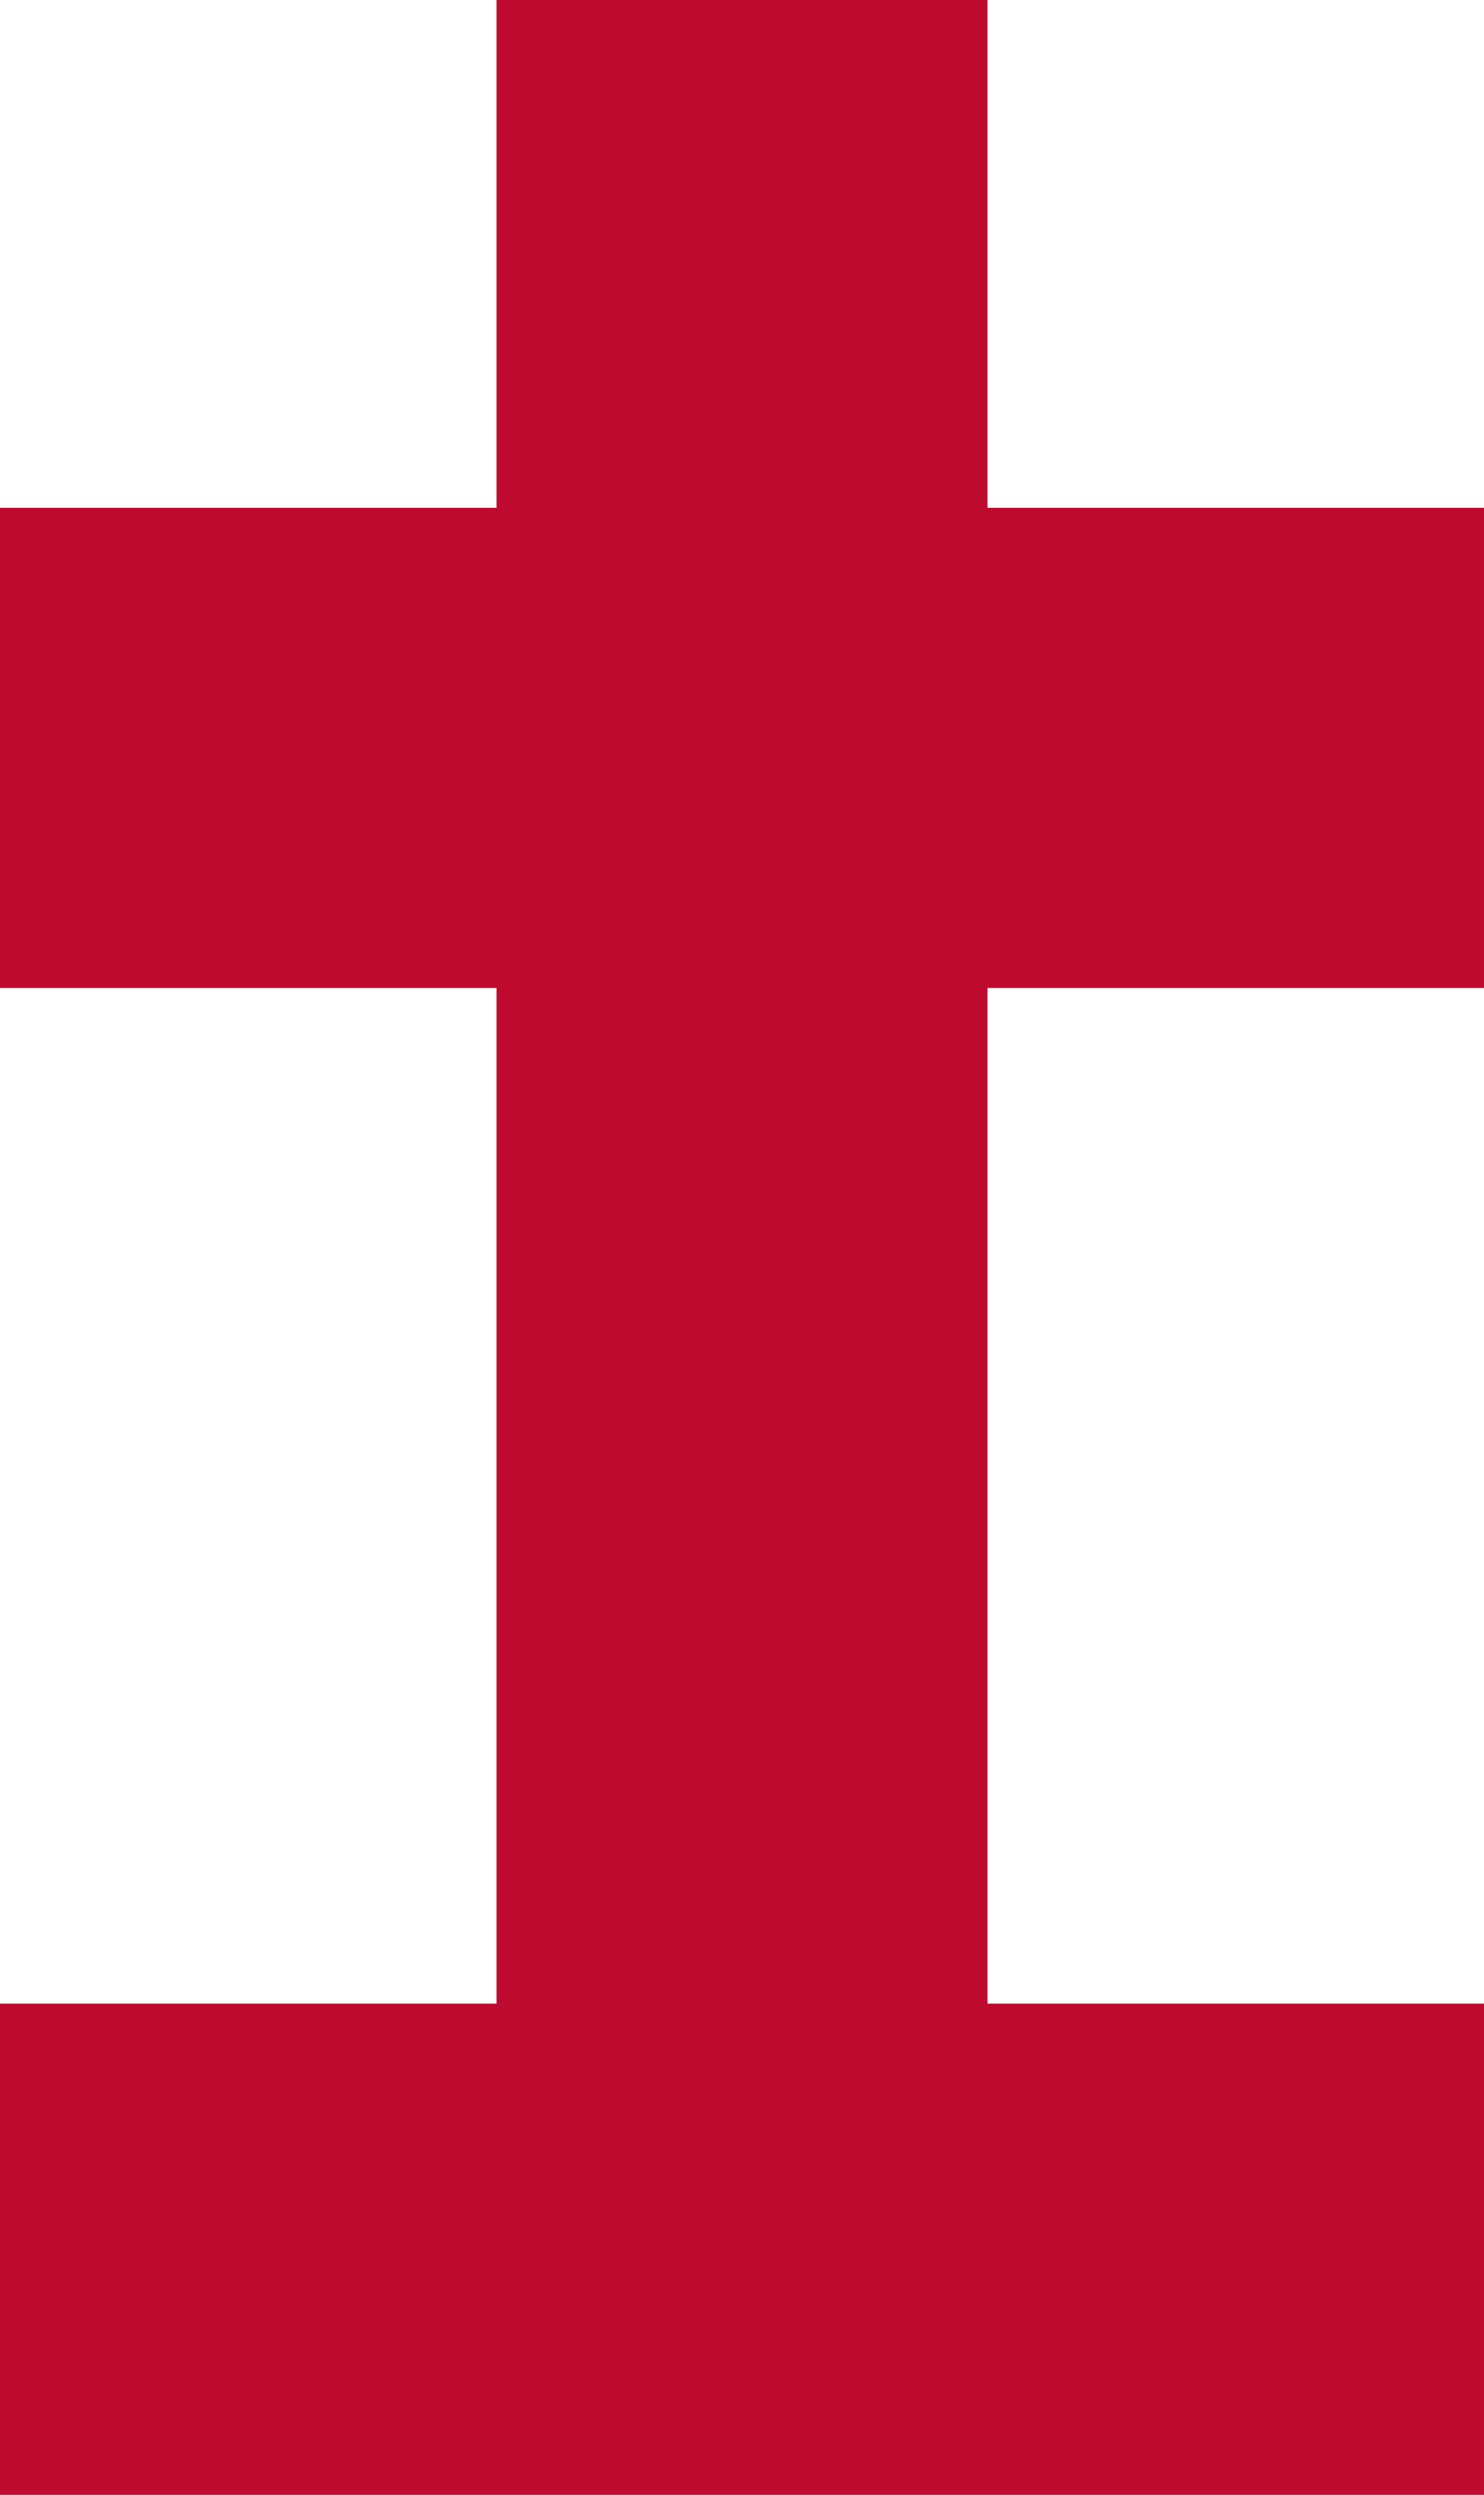 <?xml version="1.0" encoding="UTF-8" standalone="no"?>
<!-- Created with Inkscape (http://www.inkscape.org/) -->

<svg
   version="1.1"
   id="svg1629"
   width="277.295"
   height="465.938"
   viewBox="0 0 277.295 465.938"
   xmlns="http://www.w3.org/2000/svg"
   xmlns:svg="http://www.w3.org/2000/svg">
  <defs
     id="defs1633" />
  <g
     id="g1635"
     transform="translate(-95.352,-1.031)">
    <path
       style="fill:#BF0A30;stroke-width:1.374"
       d="m 95.352,421.097 v -45.872 h 46.388 46.388 v -94.837 -94.837 H 141.74 95.352 V 140.709 95.868 h 46.388 46.388 V 48.449 1.031 H 234 279.872 v 47.419 47.419 h 46.388 46.388 v 44.841 44.841 h -46.388 -46.388 v 94.837 94.837 h 46.388 46.388 v 45.872 45.872 H 234 95.352 Z"
       id="path1945" />
  </g>
</svg>
